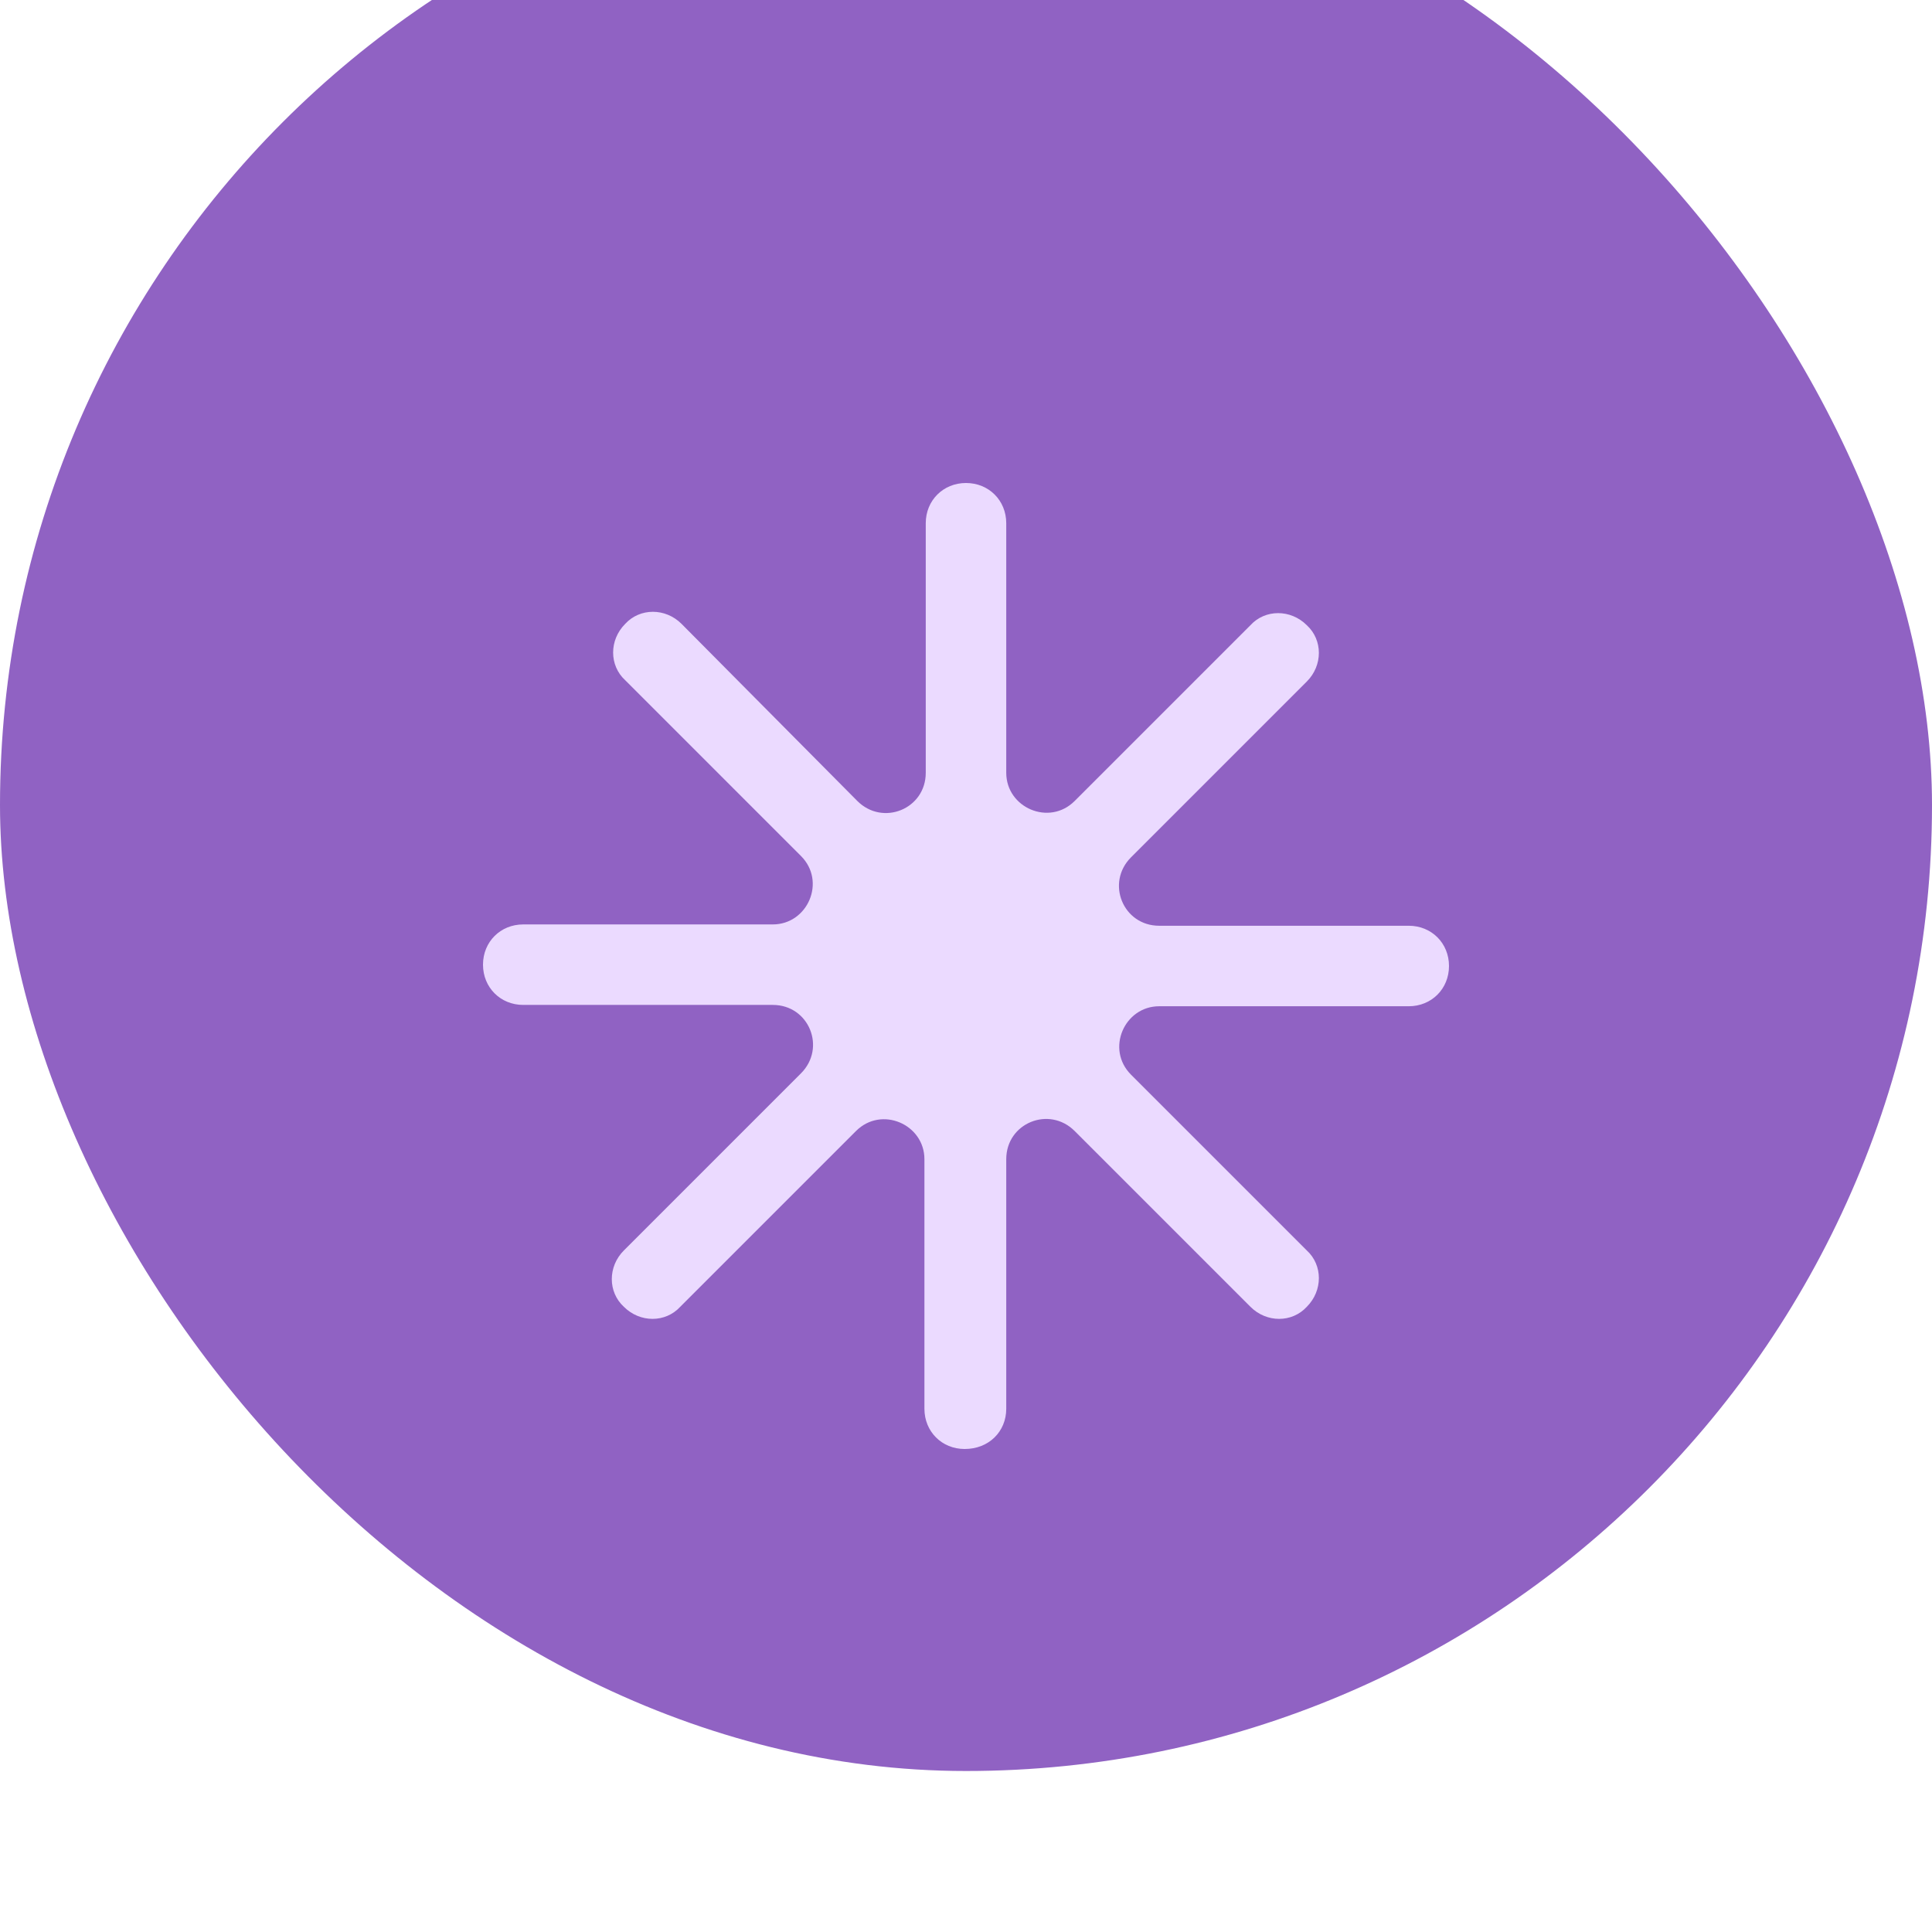 <svg width="48" height="48" viewBox="0 0 48 48" fill="none" xmlns="http://www.w3.org/2000/svg">
<g filter="url(#filter0_bii_119_982)">
<rect width="48" height="48" rx="24" fill="#9062C3"/>
</g>
<path d="M25 35V28.8C25 27.9 26.067 27.467 26.7 28.1L31.067 32.467C31.467 32.867 32.1 32.867 32.467 32.467C32.867 32.067 32.867 31.433 32.467 31.067L28.1 26.7C27.467 26.067 27.933 25 28.8 25H35C35.567 25 36 24.567 36 24C36 23.433 35.567 23 35 23H28.8C27.9 23 27.467 21.933 28.1 21.3L32.467 16.933C32.867 16.533 32.867 15.9 32.467 15.533C32.067 15.133 31.433 15.133 31.067 15.533L26.7 19.9C26.067 20.533 25 20.067 25 19.2V13C25 12.433 24.567 12 24 12C23.433 12 23 12.433 23 13V19.2C23 20.1 21.933 20.533 21.3 19.9L16.933 15.5C16.533 15.1 15.9 15.1 15.533 15.5C15.133 15.9 15.133 16.533 15.533 16.9L19.9 21.267C20.533 21.9 20.067 22.967 19.2 22.967H13C12.433 22.967 12 23.4 12 23.967C12 24.533 12.433 24.967 13 24.967H19.2C20.1 24.967 20.533 26.033 19.9 26.667L15.5 31.067C15.1 31.467 15.1 32.1 15.5 32.467C15.9 32.867 16.533 32.867 16.9 32.467L21.267 28.1C21.9 27.467 22.967 27.933 22.967 28.8V35C22.967 35.567 23.4 36 23.967 36C24.567 36 25 35.567 25 35Z" fill="#EBDAFF"/>
<defs>
<filter id="filter0_bii_119_982" x="-16" y="-16" width="80" height="80" filterUnits="userSpaceOnUse" color-interpolation-filters="sRGB">
<feFlood flood-opacity="0" result="BackgroundImageFix"/>
<feGaussianBlur in="BackgroundImage" stdDeviation="8"/>
<feComposite in2="SourceAlpha" operator="in" result="effect1_backgroundBlur_119_982"/>
<feBlend mode="normal" in="SourceGraphic" in2="effect1_backgroundBlur_119_982" result="shape"/>
<feColorMatrix in="SourceAlpha" type="matrix" values="0 0 0 0 0 0 0 0 0 0 0 0 0 0 0 0 0 0 127 0" result="hardAlpha"/>
<feOffset dy="-8"/>
<feGaussianBlur stdDeviation="5"/>
<feComposite in2="hardAlpha" operator="arithmetic" k2="-1" k3="1"/>
<feColorMatrix type="matrix" values="0 0 0 0 0.334 0 0 0 0 0.124 0 0 0 0 0.567 0 0 0 1 0"/>
<feBlend mode="normal" in2="shape" result="effect2_innerShadow_119_982"/>
<feColorMatrix in="SourceAlpha" type="matrix" values="0 0 0 0 0 0 0 0 0 0 0 0 0 0 0 0 0 0 127 0" result="hardAlpha"/>
<feOffset dy="4"/>
<feGaussianBlur stdDeviation="2"/>
<feComposite in2="hardAlpha" operator="arithmetic" k2="-1" k3="1"/>
<feColorMatrix type="matrix" values="0 0 0 0 1 0 0 0 0 1 0 0 0 0 1 0 0 0 0.25 0"/>
<feBlend mode="normal" in2="effect2_innerShadow_119_982" result="effect3_innerShadow_119_982"/>
</filter>
</defs>
</svg>

